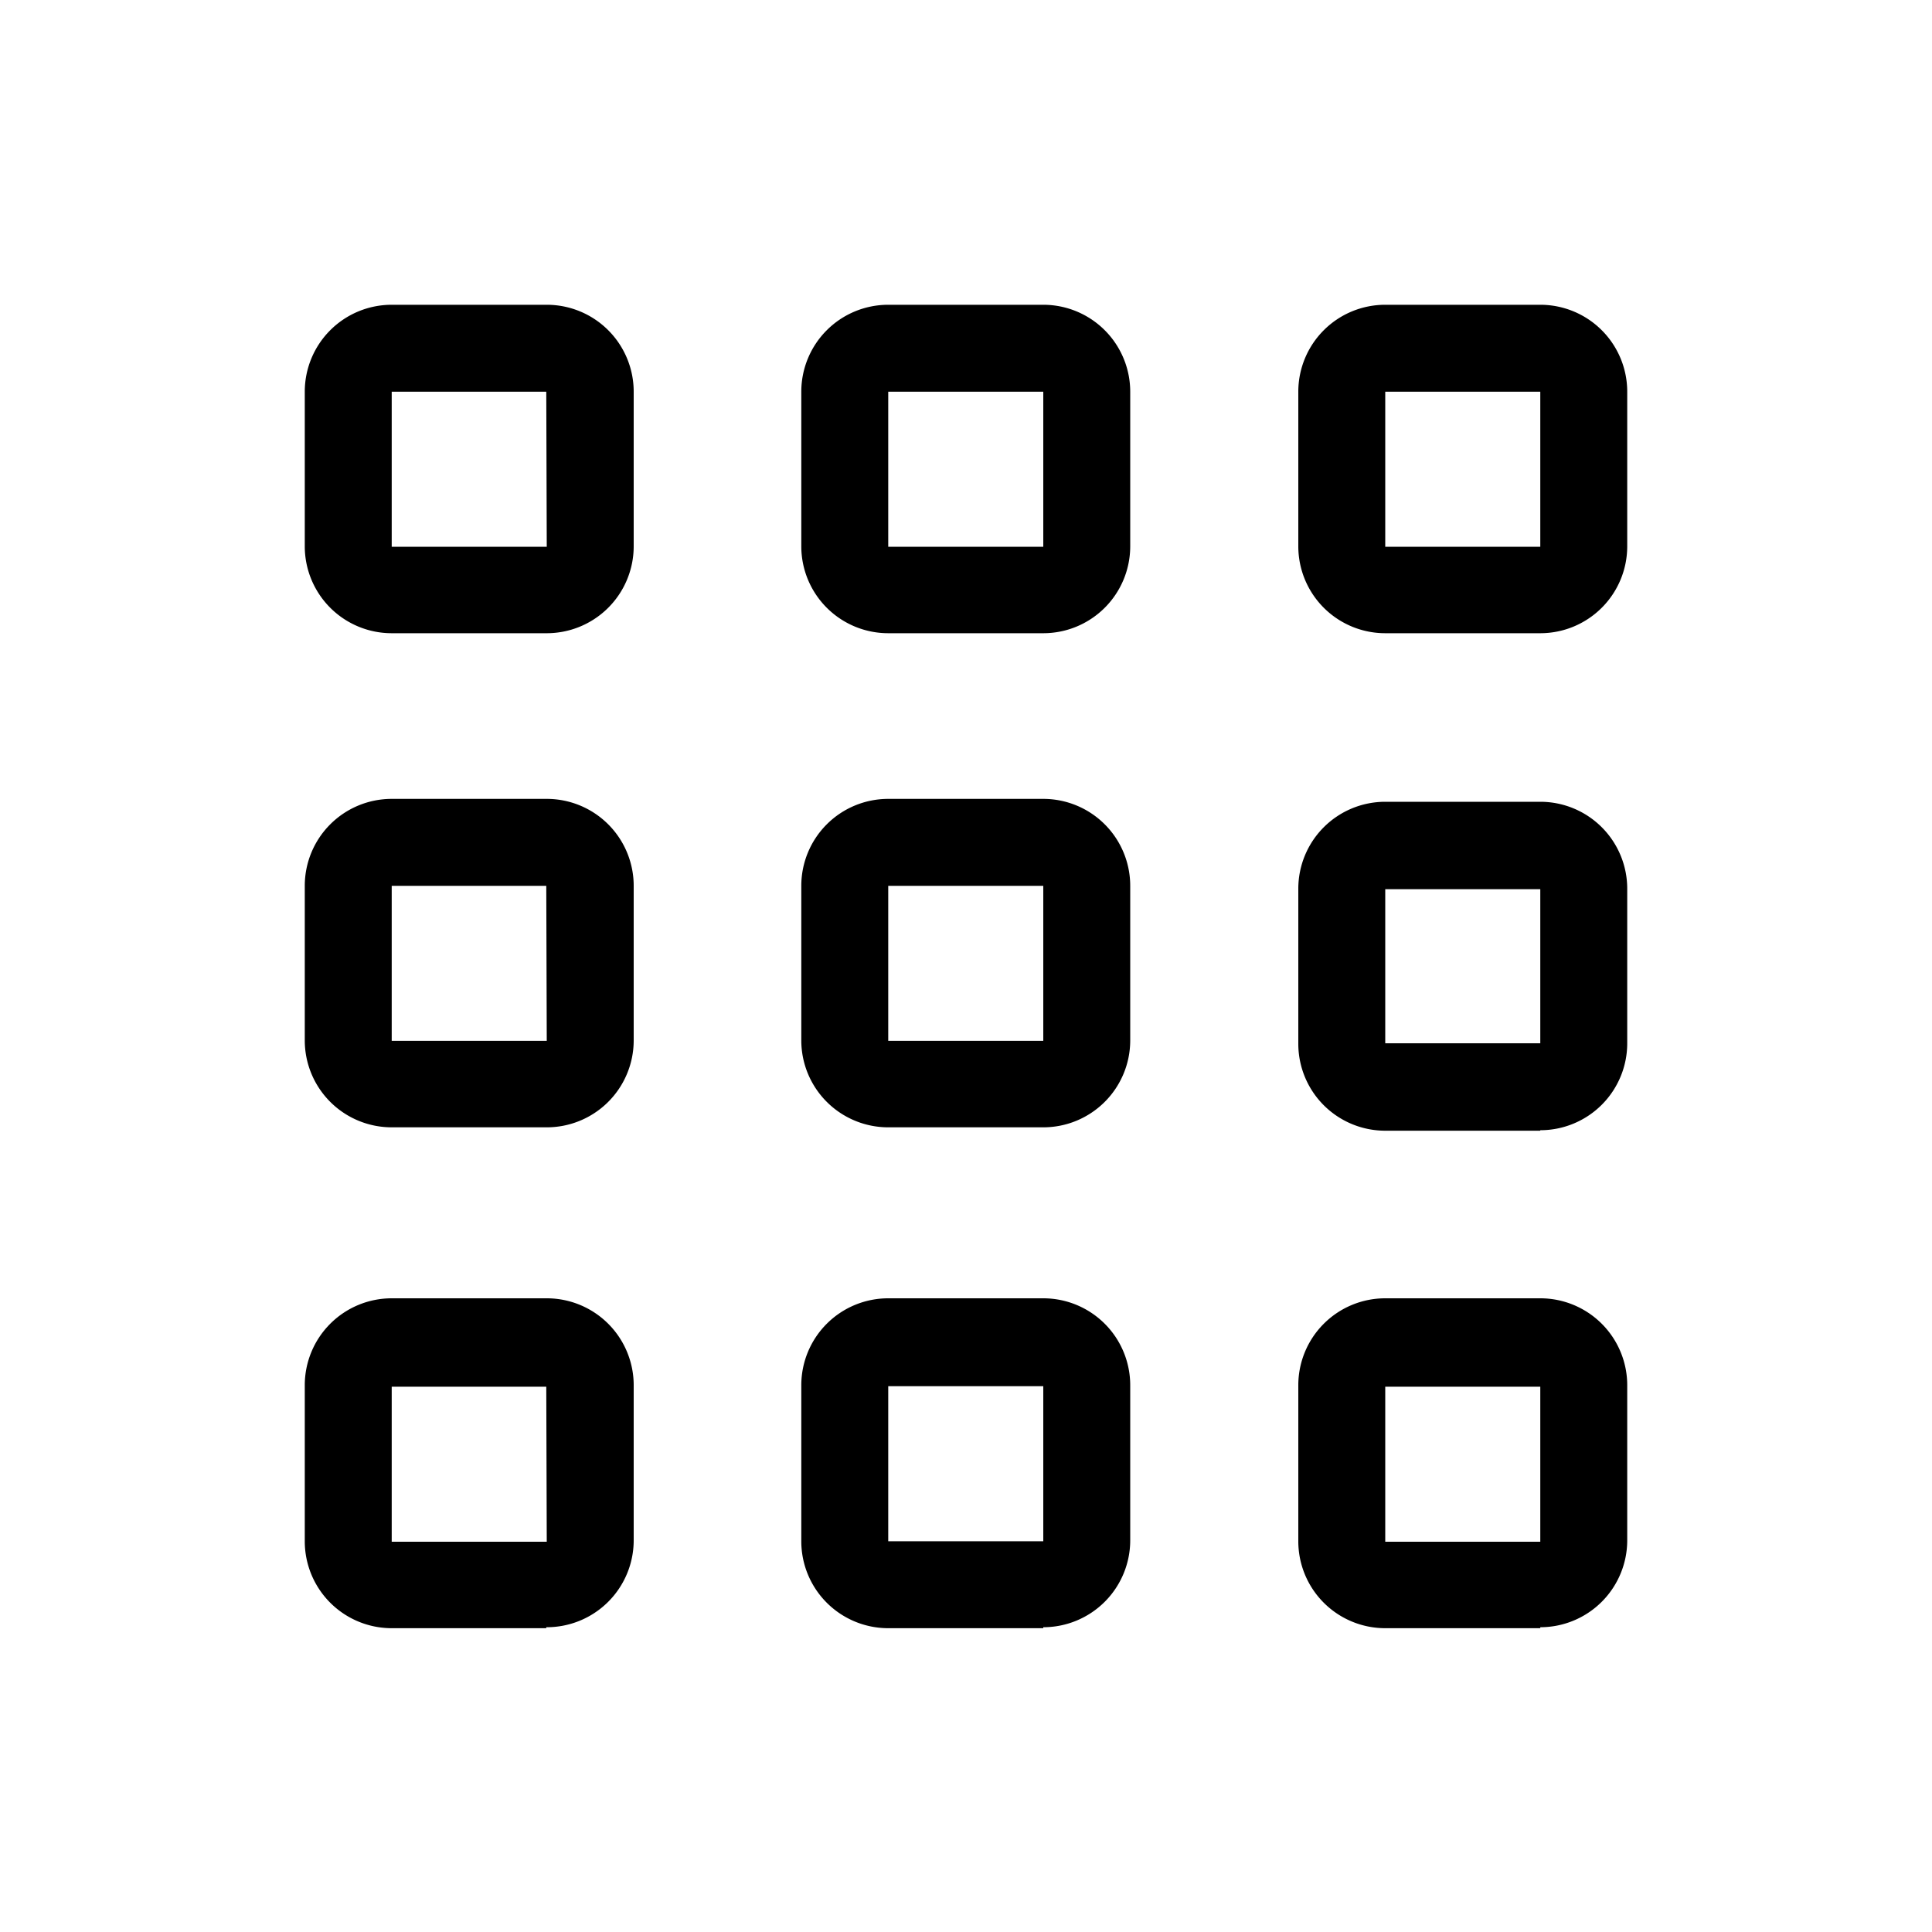 <svg xmlns="http://www.w3.org/2000/svg" viewBox="0 0 40 40"><title>apps-grid</title><g id="Layer_2" data-name="Layer 2"><path d="M11.31,13.11H8.11a1.8,1.8,0,0,1-1.8-1.8V8.11a1.8,1.8,0,0,1,1.8-1.8h3.21a1.8,1.8,0,0,1,1.8,1.8v3.21A1.8,1.8,0,0,1,11.31,13.11Zm0-5H8.11v3.21h3.21Zm10.29,5H18.39a1.8,1.8,0,0,1-1.8-1.8V8.11a1.8,1.8,0,0,1,1.8-1.8H21.6a1.8,1.8,0,0,1,1.8,1.8v3.21A1.8,1.8,0,0,1,21.6,13.11Zm0-5H18.39v3.21H21.6Zm10.29,5H28.68a1.8,1.8,0,0,1-1.8-1.8V8.11a1.8,1.8,0,0,1,1.8-1.8h3.21a1.8,1.8,0,0,1,1.8,1.8v3.21A1.8,1.8,0,0,1,31.89,13.11Zm0-5H28.68v3.21h3.21Zm0,15.3H28.68a1.8,1.8,0,0,1-1.8-1.8V18.4a1.8,1.8,0,0,1,1.8-1.8h3.21a1.8,1.8,0,0,1,1.8,1.8V21.6A1.8,1.8,0,0,1,31.89,23.4Zm0-5H28.68V21.6h3.21Zm0,15.3H28.68a1.8,1.8,0,0,1-1.8-1.8V28.68a1.8,1.8,0,0,1,1.8-1.8h3.21a1.8,1.8,0,0,1,1.8,1.8v3.21A1.8,1.8,0,0,1,31.89,33.69Zm0-5H28.68v3.21h3.21Zm-20.58,5H8.11a1.8,1.8,0,0,1-1.8-1.8V28.68a1.8,1.8,0,0,1,1.8-1.8h3.21a1.8,1.8,0,0,1,1.8,1.8v3.21A1.8,1.8,0,0,1,11.31,33.69Zm0-5H8.11v3.21h3.21Zm10.29,5H18.39a1.8,1.8,0,0,1-1.8-1.8V28.68a1.8,1.8,0,0,1,1.8-1.8H21.6a1.8,1.8,0,0,1,1.8,1.8v3.21A1.8,1.8,0,0,1,21.6,33.69Zm0-1.8h0m0-3.21H18.39v3.21H21.6ZM11.31,23.34H8.11a1.8,1.8,0,0,1-1.8-1.8V18.34a1.8,1.8,0,0,1,1.8-1.8h3.21a1.8,1.8,0,0,1,1.8,1.8v3.21A1.8,1.8,0,0,1,11.31,23.34Zm0-5H8.11v3.21h3.21Zm10.29,5H18.39a1.8,1.8,0,0,1-1.8-1.8V18.34a1.8,1.8,0,0,1,1.8-1.8H21.6a1.8,1.8,0,0,1,1.8,1.8v3.21A1.8,1.8,0,0,1,21.6,23.34Zm0-5H18.39v3.21H21.6Z"/></g></svg>